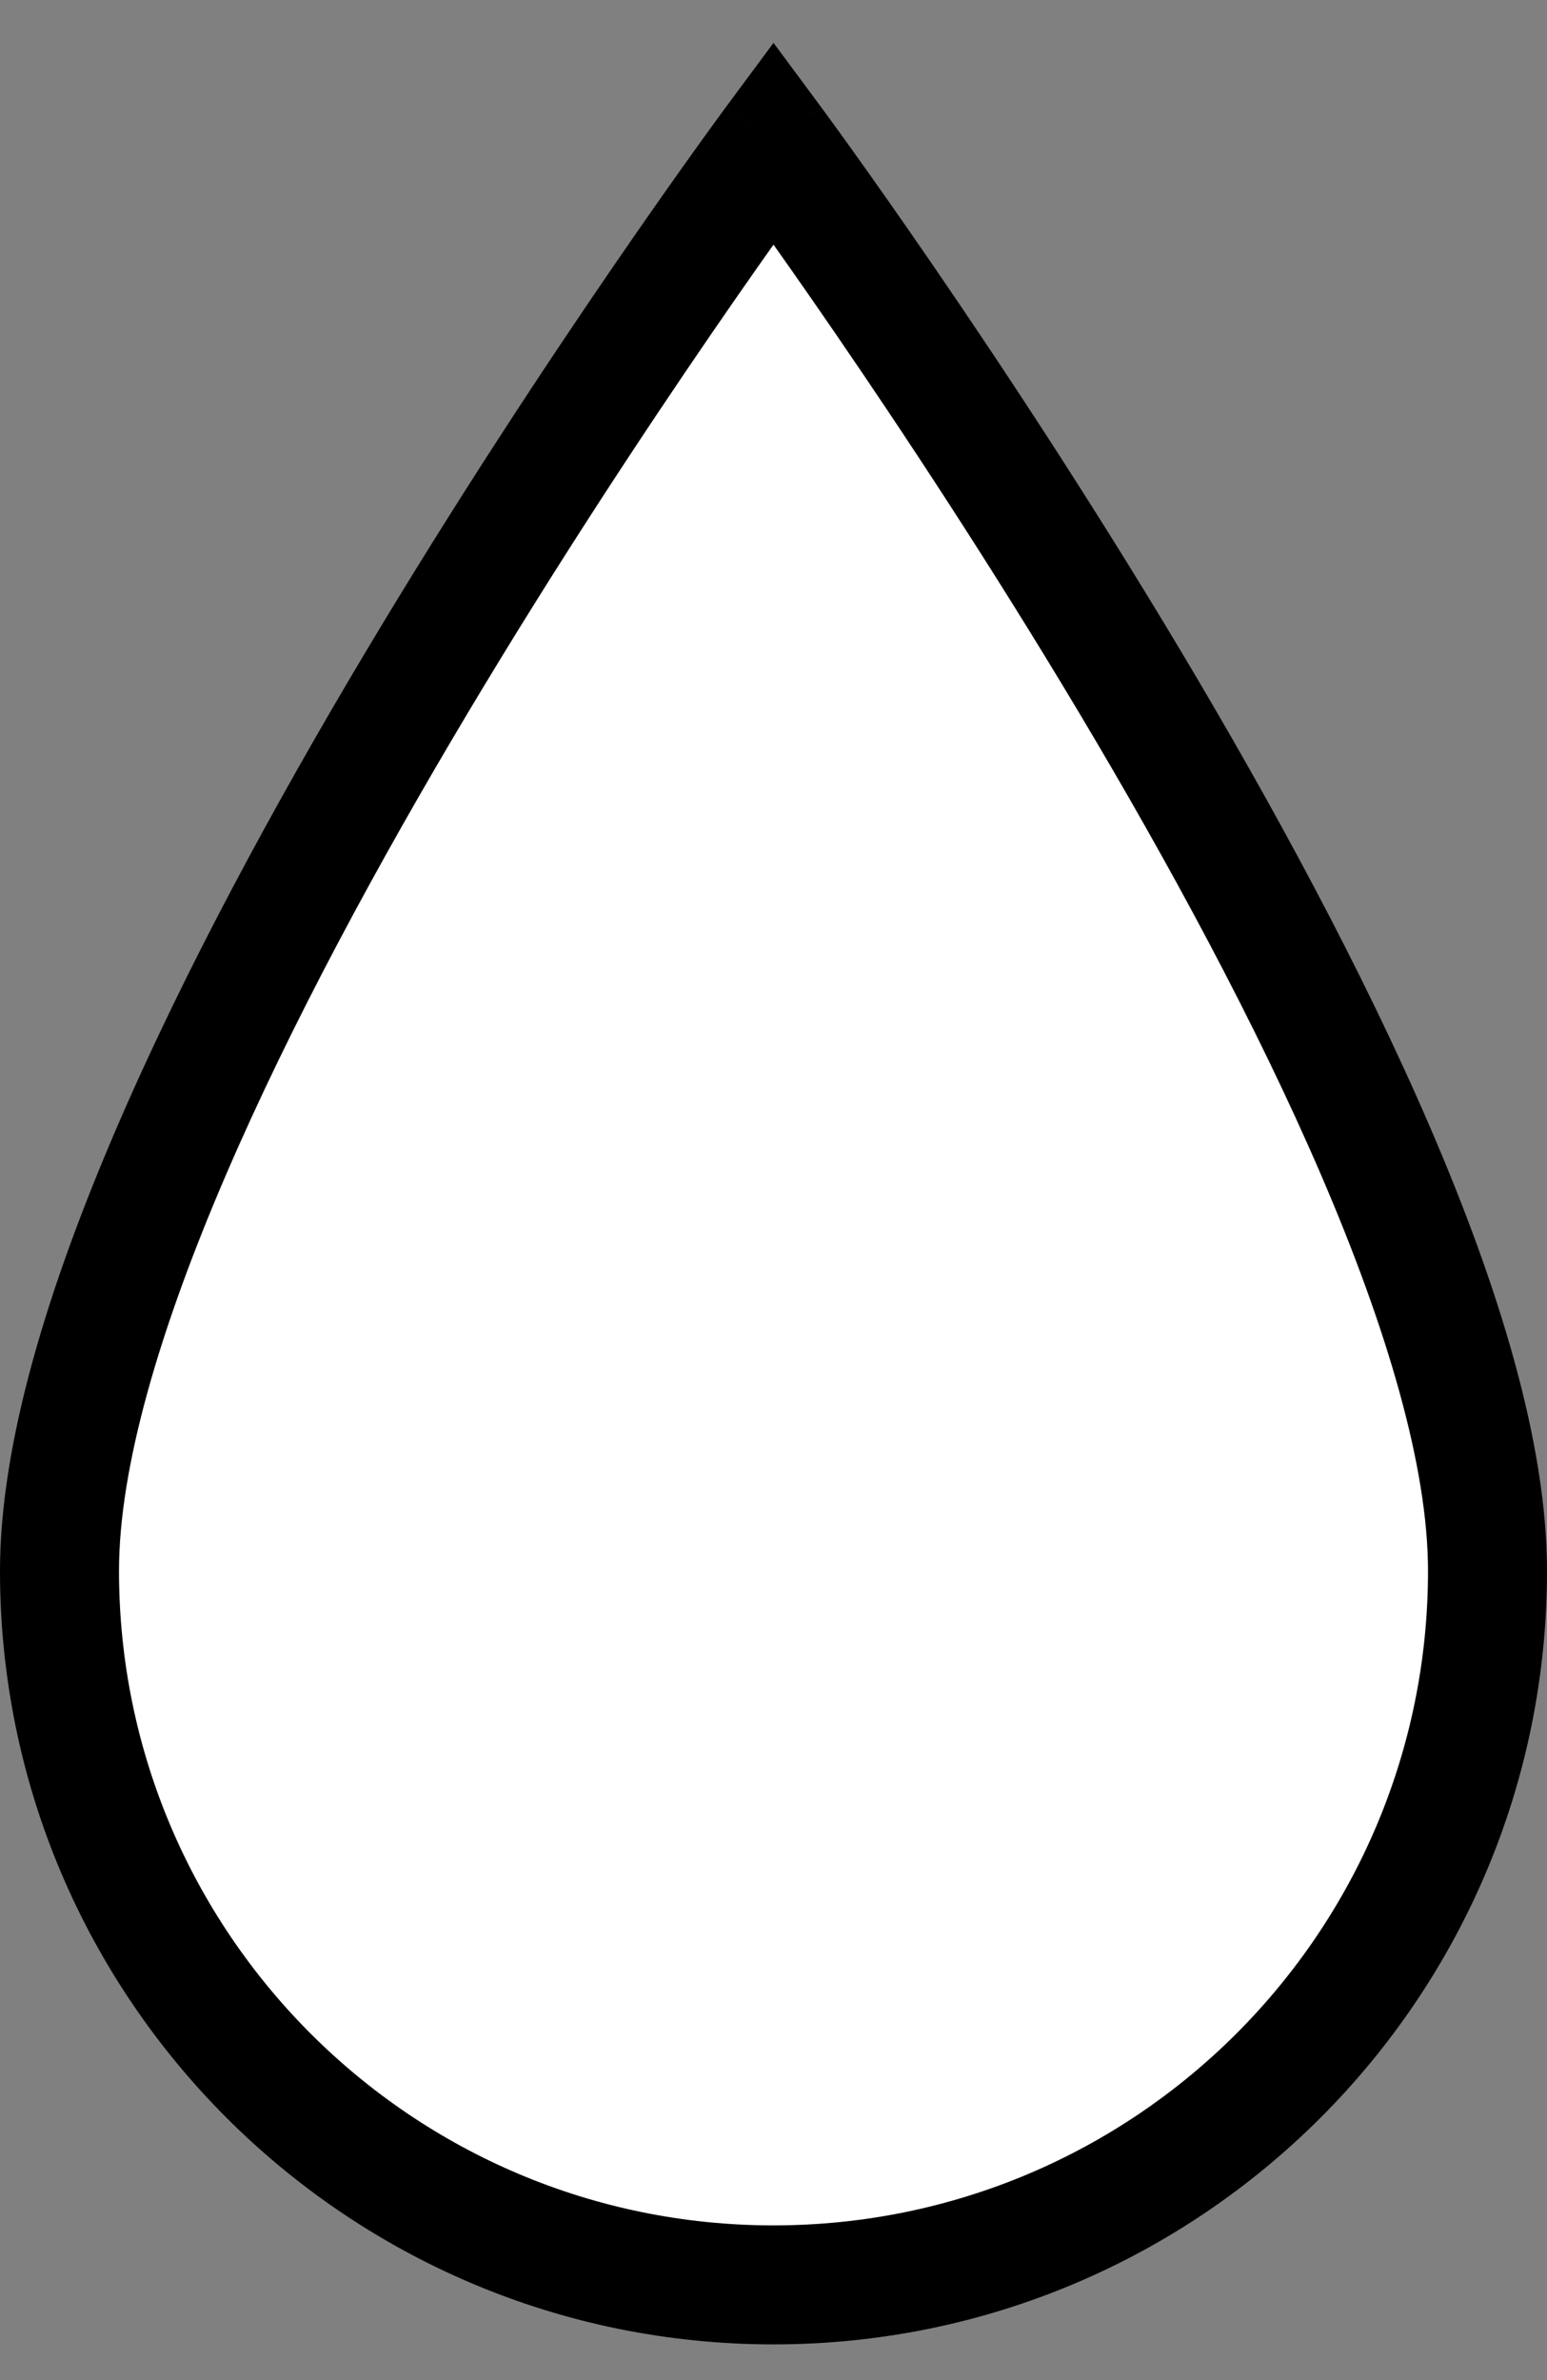 <svg width="130" height="200" viewBox="0 0 130 200" fill="none" xmlns="http://www.w3.org/2000/svg">
<rect x="0" y="0" width="130" height="200" fill="#808080" stroke="none"/>
<path fill-rule="evenodd" clip-rule="evenodd" d="M125 132C125 93 65 12 65 12C65 12 5 93 5 132C5 165.137 31.863 192 65 192C98.137 192 125 165.137 125 132Z" fill="white"/>
<path d="M65 12L69.018 9.024L65 3.6L60.982 9.024L65 12ZM65 12C60.982 14.976 60.982 14.976 60.982 14.976C60.983 14.977 60.983 14.977 60.984 14.978C60.985 14.98 60.987 14.983 60.99 14.987C60.997 14.996 61.007 15.009 61.02 15.028C61.047 15.064 61.089 15.12 61.143 15.195C61.253 15.344 61.418 15.569 61.633 15.865C62.065 16.457 62.701 17.334 63.513 18.468C65.136 20.735 67.46 24.023 70.251 28.093C75.837 36.238 83.276 47.491 90.707 59.938C98.147 72.401 105.527 85.974 111.032 98.772C116.594 111.706 120 123.307 120 132H130C130 121.193 125.906 108.044 120.218 94.821C114.473 81.464 106.853 67.474 99.293 54.812C91.724 42.134 84.163 30.699 78.499 22.438C75.665 18.305 73.301 14.961 71.643 12.646C70.814 11.488 70.161 10.587 69.714 9.974C69.49 9.667 69.318 9.432 69.201 9.272C69.142 9.193 69.097 9.132 69.067 9.09C69.051 9.069 69.04 9.053 69.031 9.042C69.027 9.037 69.024 9.032 69.022 9.029C69.021 9.028 69.02 9.026 69.019 9.026C69.018 9.025 69.018 9.024 65 12ZM10 132C10 123.307 13.405 111.706 18.968 98.772C24.473 85.974 31.853 72.401 39.293 59.938C46.724 47.491 54.163 36.238 59.749 28.093C62.54 24.023 64.864 20.735 66.487 18.468C67.299 17.334 67.935 16.457 68.367 15.865C68.582 15.569 68.747 15.344 68.857 15.195C68.912 15.12 68.953 15.064 68.98 15.028C68.993 15.009 69.003 14.996 69.01 14.987C69.013 14.983 69.015 14.98 69.016 14.978C69.017 14.977 69.017 14.977 69.018 14.976C69.018 14.976 69.018 14.976 65 12C60.982 9.024 60.982 9.025 60.981 9.026C60.98 9.026 60.979 9.028 60.978 9.029C60.976 9.032 60.973 9.037 60.969 9.042C60.96 9.053 60.949 9.069 60.933 9.09C60.903 9.132 60.858 9.193 60.799 9.272C60.682 9.432 60.51 9.667 60.286 9.974C59.839 10.587 59.186 11.488 58.357 12.646C56.699 14.961 54.335 18.305 51.501 22.438C45.837 30.699 38.276 42.134 30.707 54.812C23.147 67.474 15.527 81.464 9.782 94.821C4.094 108.044 0 121.193 0 132H10ZM0 132C0 167.899 29.102 197 65 197V187C34.624 187 10 162.376 10 132H0ZM65 197C100.899 197 130 167.899 130 132H120C120 162.376 95.376 187 65 187V197Z" fill="black"/>
</svg>
